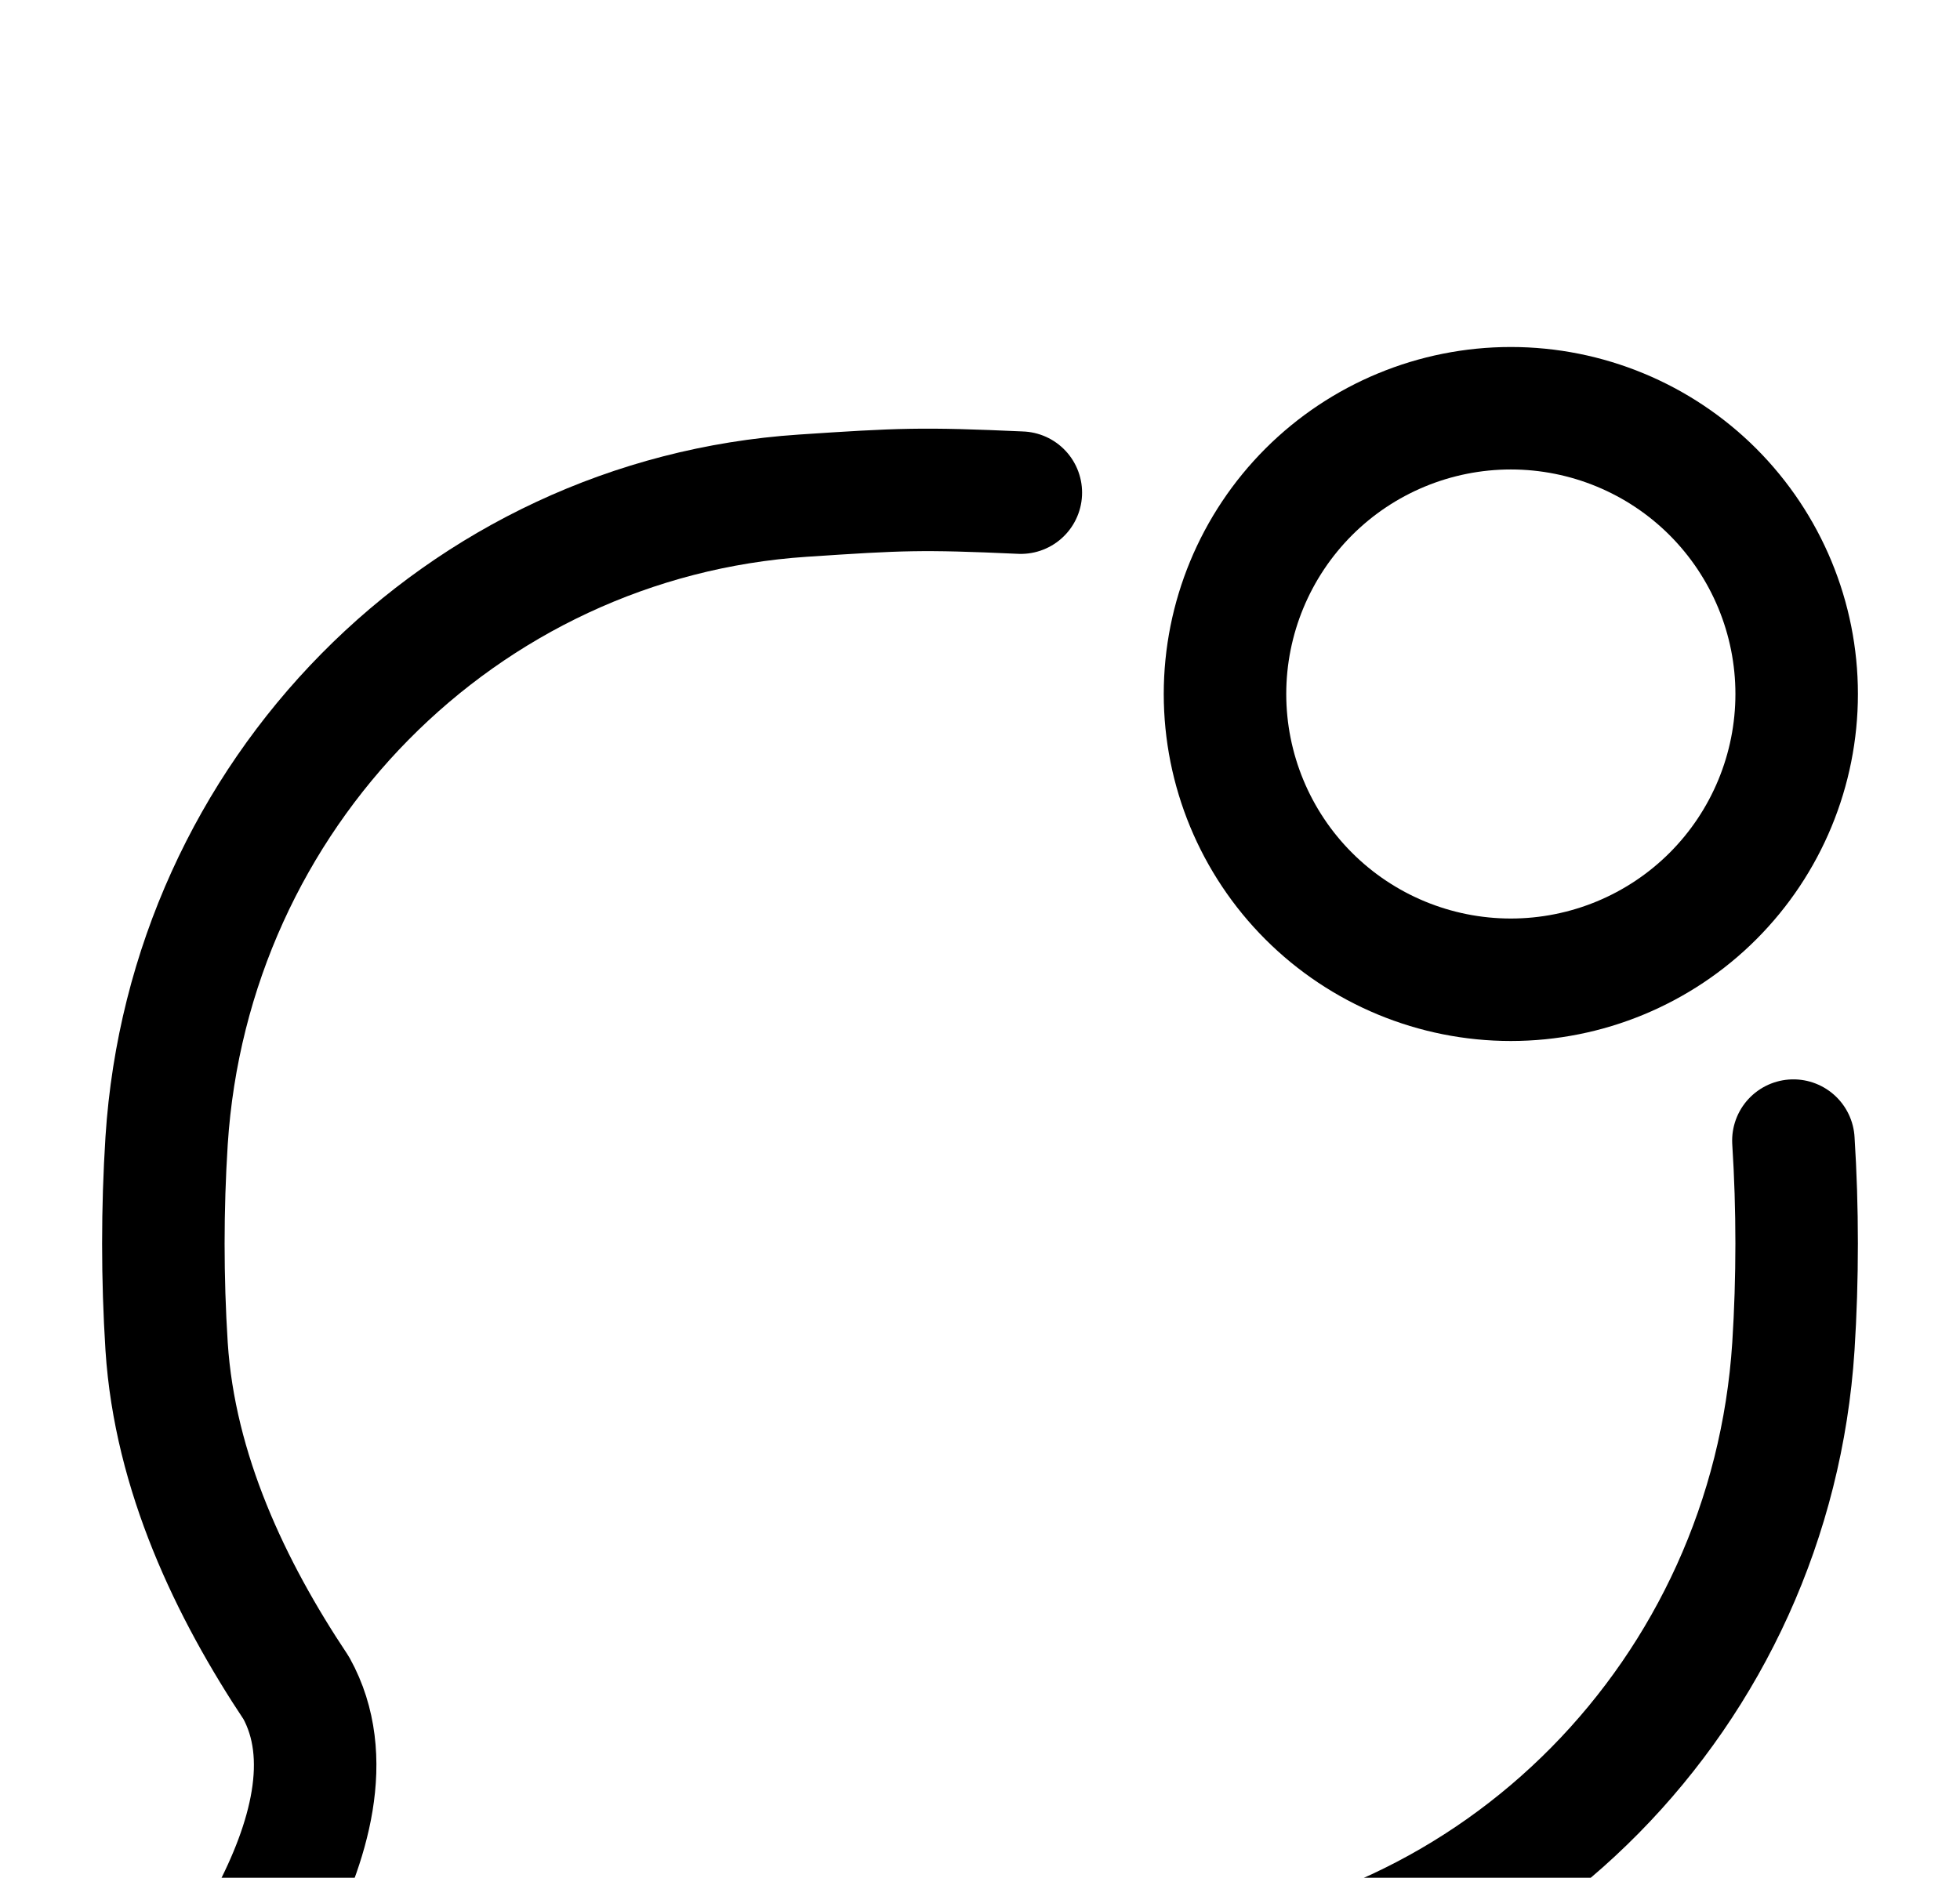 <svg width="24" height="23" viewBox="0 0 24 23" fill="none" xmlns="http://www.w3.org/2000/svg">
<g filter="url(#filter0_d_2652_35)">
<path d="M21.96 9.97C22.013 10.8 22.013 11.66 21.96 12.49C21.686 16.733 18.354 20.113 14.17 20.39C12.725 20.485 11.275 20.485 9.83 20.39C9.32 20.355 8.819 20.241 8.344 20.051C7.832 19.841 7.576 19.735 7.445 19.751C7.315 19.767 7.126 19.906 6.749 20.185C6.083 20.675 5.244 21.029 3.999 20.998C3.37 20.983 3.056 20.975 2.915 20.735C2.774 20.495 2.949 20.163 3.3 19.498C3.787 18.576 4.095 17.52 3.628 16.675C2.823 15.467 2.14 14.036 2.04 12.491C1.987 11.652 1.987 10.81 2.04 9.971C2.314 5.728 5.646 2.349 9.83 2.071C11.032 1.991 11.281 1.979 12.5 2.034" stroke="black" stroke-width="1.5" stroke-linecap="round" stroke-linejoin="round"/>
<path d="M22 4.5C22 5.428 21.631 6.319 20.975 6.975C20.319 7.631 19.428 8 18.5 8C17.572 8 16.681 7.631 16.025 6.975C15.369 6.319 15 5.428 15 4.5C15 3.572 15.369 2.682 16.025 2.025C16.681 1.369 17.572 1 18.5 1C19.428 1 20.319 1.369 20.975 2.025C21.631 2.682 22 3.572 22 4.5Z" stroke="black" stroke-width="1.5" stroke-linecap="round" stroke-linejoin="round"/>
</g>
<defs>
<filter id="filter0_d_2652_35" x="-2.75" y="0.25" width="29.5" height="29.5" filterUnits="userSpaceOnUse" color-interpolation-filters="sRGB">
<feFlood flood-opacity="0" result="BackgroundImageFix"/>
<feColorMatrix in="SourceAlpha" type="matrix" values="0 0 0 0 0 0 0 0 0 0 0 0 0 0 0 0 0 0 127 0" result="hardAlpha"/>
<feOffset dy="4"/>
<feGaussianBlur stdDeviation="2"/>
<feComposite in2="hardAlpha" operator="out"/>
<feColorMatrix type="matrix" values="0 0 0 0 0 0 0 0 0 0 0 0 0 0 0 0 0 0 0.25 0"/>
<feBlend mode="normal" in2="BackgroundImageFix" result="effect1_dropShadow_2652_35"/>
<feBlend mode="normal" in="SourceGraphic" in2="effect1_dropShadow_2652_35" result="shape"/>
</filter>
</defs>
</svg>
